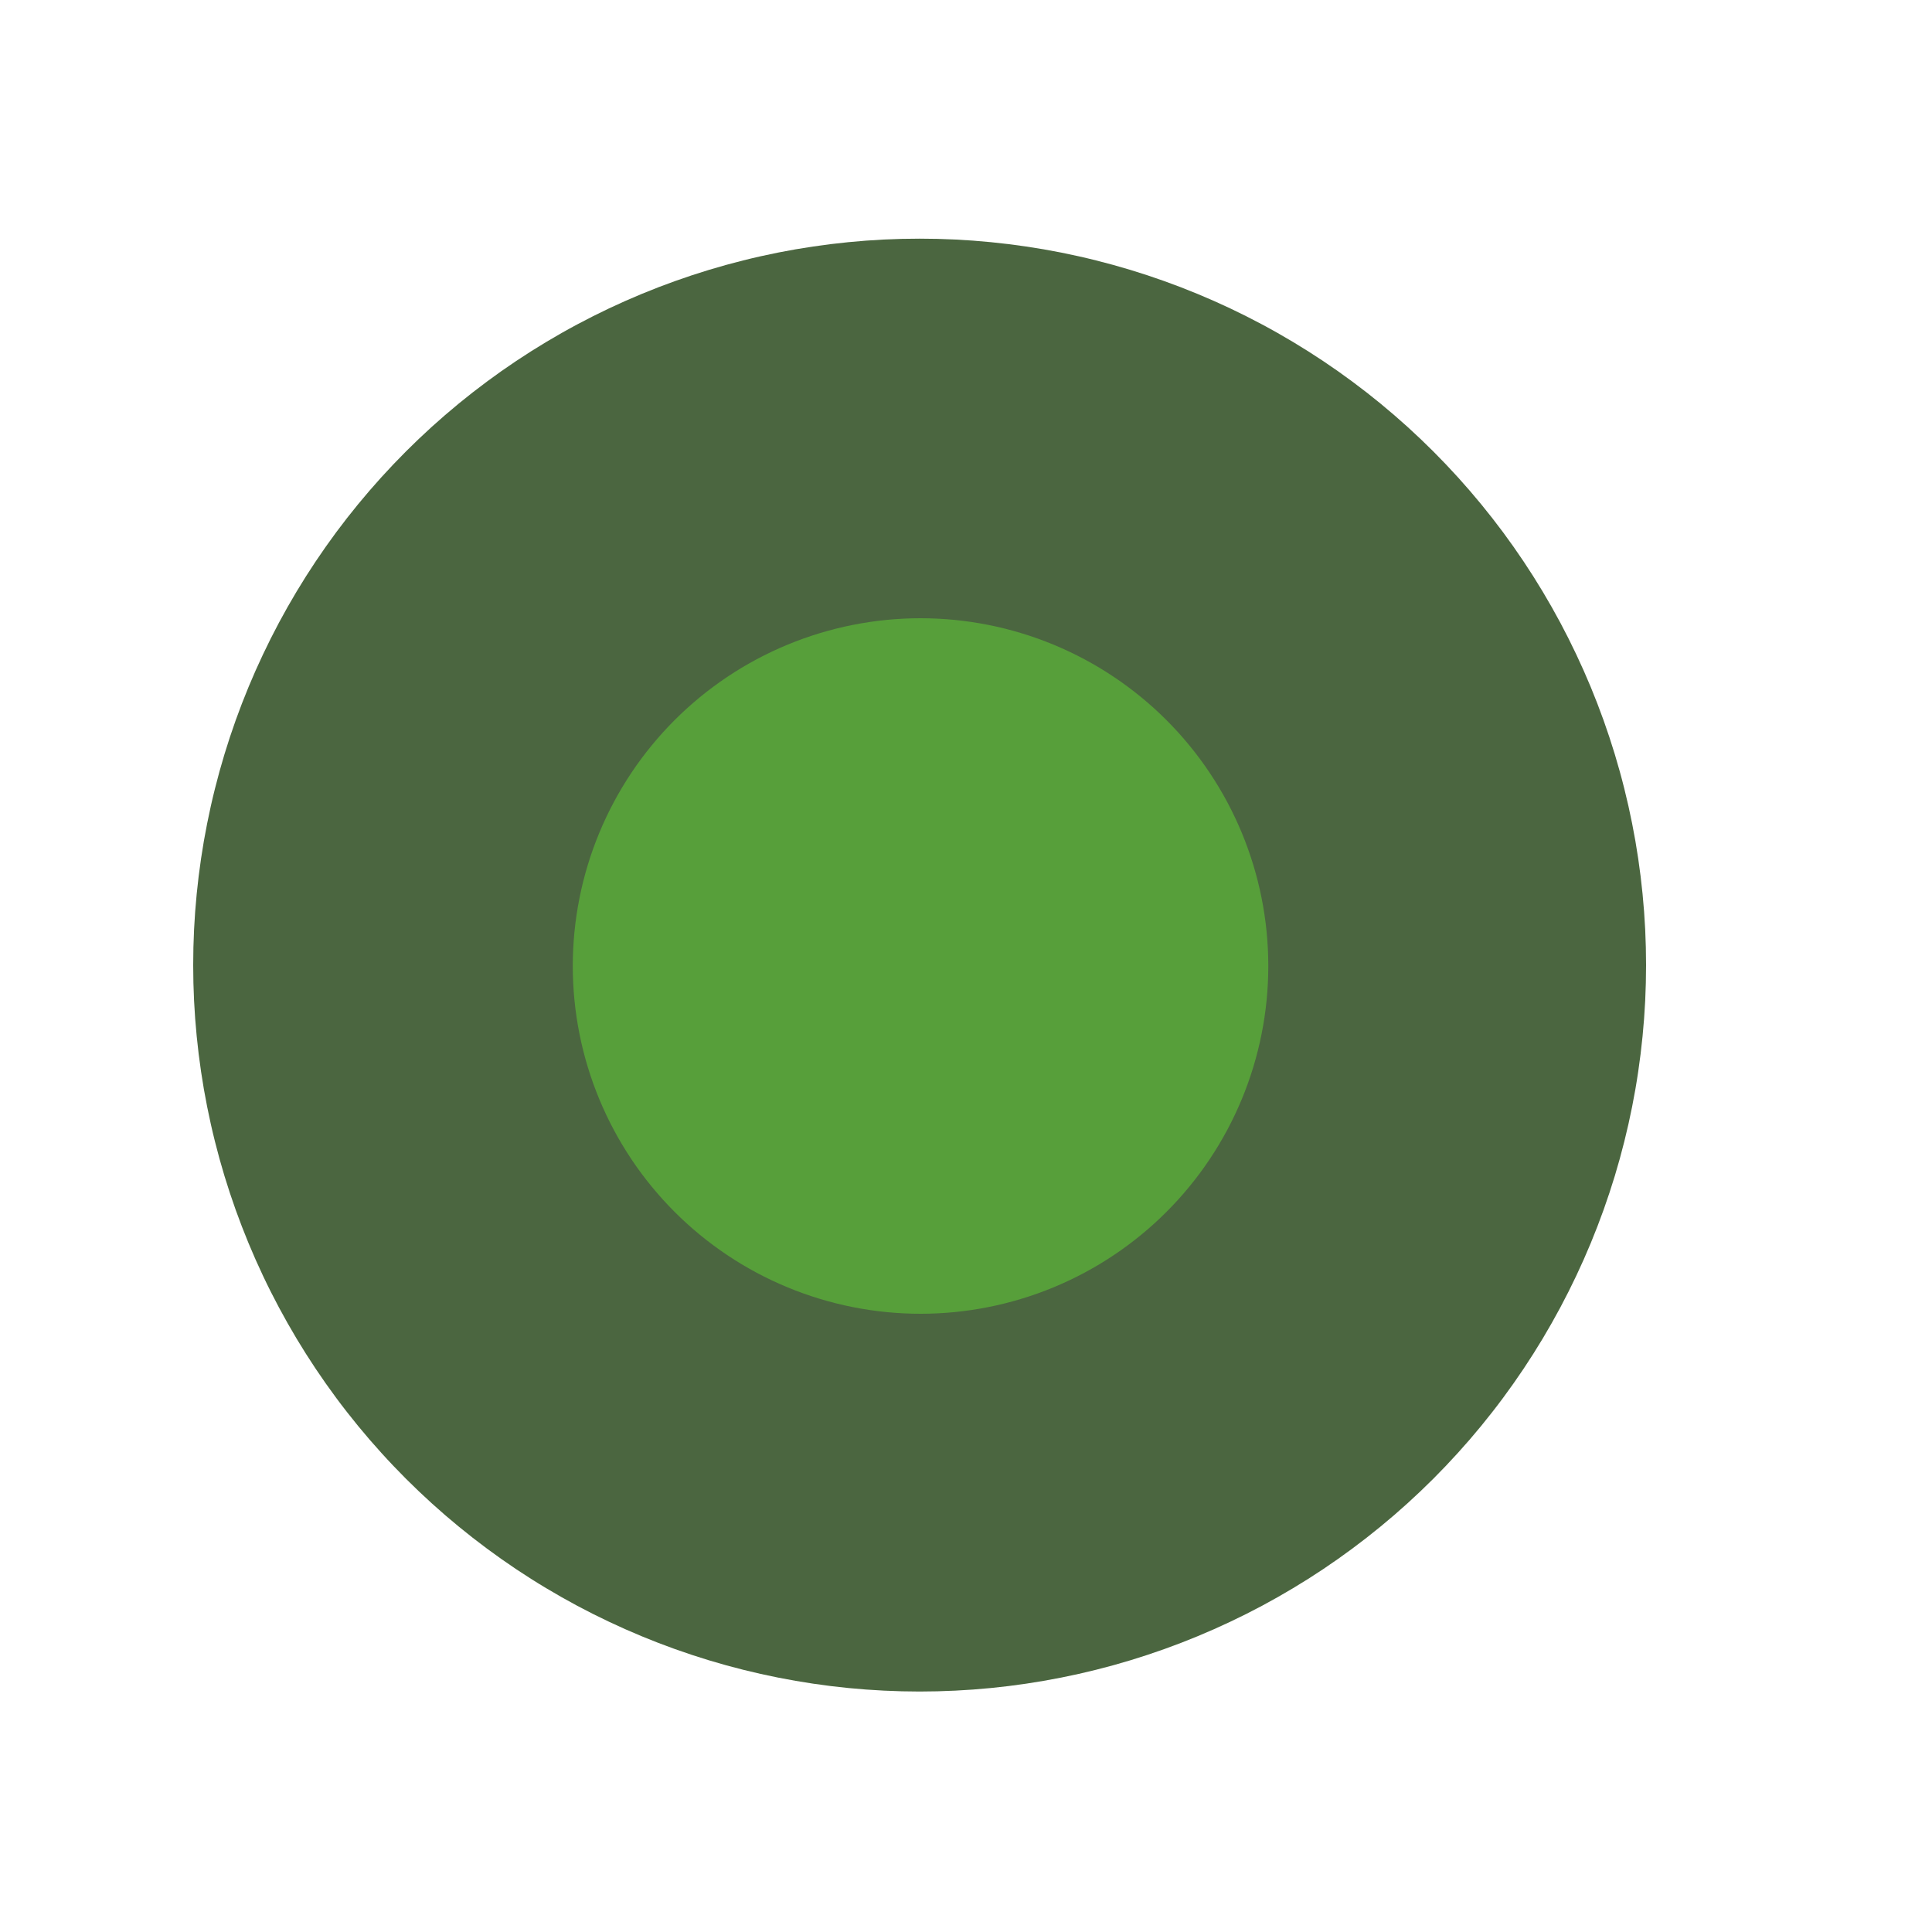<svg xmlns="http://www.w3.org/2000/svg" xmlns:xlink="http://www.w3.org/1999/xlink" width="500" zoomAndPan="magnify" viewBox="0 0 375 375" height="500" preserveAspectRatio="xMidYMid meet" version="1.0"><defs><clipPath id="da1ad68263"><path d="M 37.5 46.324 L 319.5 46.324 L 319.5 328.324 L 37.5 328.324 Z M 37.5 46.324 " clip-rule="nonzero"/></clipPath><clipPath id="2b9fb41ff9"><path d="M 111.176 120 L 246.176 120 L 246.176 255 L 111.176 255 Z M 111.176 120 " clip-rule="nonzero"/></clipPath></defs><g clip-path="url(#da1ad68263)"><path fill="#4b6640" d="M 319.5 187.324 C 319.5 189.633 319.441 191.938 319.332 194.242 C 319.219 196.547 319.047 198.848 318.82 201.145 C 318.594 203.441 318.312 205.73 317.973 208.012 C 317.637 210.297 317.242 212.566 316.789 214.832 C 316.34 217.094 315.836 219.344 315.273 221.582 C 314.715 223.82 314.098 226.047 313.43 228.254 C 312.758 230.461 312.035 232.652 311.258 234.824 C 310.48 236.996 309.648 239.148 308.766 241.281 C 307.883 243.414 306.949 245.523 305.961 247.609 C 304.977 249.695 303.938 251.754 302.852 253.789 C 301.762 255.824 300.625 257.832 299.441 259.812 C 298.254 261.793 297.02 263.738 295.738 265.66 C 294.457 267.578 293.125 269.465 291.754 271.316 C 290.379 273.172 288.957 274.988 287.496 276.773 C 286.031 278.559 284.523 280.305 282.973 282.012 C 281.426 283.723 279.832 285.395 278.203 287.027 C 276.57 288.656 274.898 290.246 273.191 291.797 C 271.48 293.348 269.734 294.855 267.949 296.316 C 266.164 297.781 264.348 299.199 262.492 300.574 C 260.641 301.949 258.754 303.277 256.836 304.562 C 254.918 305.844 252.969 307.078 250.988 308.262 C 249.008 309.449 247.004 310.586 244.969 311.676 C 242.934 312.762 240.871 313.801 238.785 314.785 C 236.699 315.773 234.59 316.707 232.457 317.59 C 230.328 318.473 228.176 319.305 226 320.082 C 223.828 320.859 221.637 321.582 219.43 322.254 C 217.223 322.922 215 323.539 212.762 324.098 C 210.523 324.66 208.27 325.164 206.008 325.613 C 203.746 326.062 201.473 326.457 199.188 326.797 C 196.906 327.137 194.617 327.418 192.32 327.645 C 190.023 327.871 187.723 328.039 185.418 328.152 C 183.113 328.266 180.809 328.324 178.5 328.324 C 176.191 328.324 173.887 328.266 171.582 328.152 C 169.277 328.039 166.977 327.871 164.68 327.645 C 162.383 327.418 160.094 327.137 157.812 326.797 C 155.527 326.457 153.254 326.062 150.992 325.613 C 148.73 325.164 146.477 324.66 144.238 324.098 C 142 323.539 139.777 322.922 137.57 322.254 C 135.363 321.582 133.172 320.859 131 320.082 C 128.824 319.305 126.672 318.473 124.543 317.59 C 122.41 316.707 120.301 315.773 118.215 314.785 C 116.129 313.801 114.066 312.762 112.031 311.676 C 109.996 310.586 107.992 309.449 106.012 308.262 C 104.031 307.078 102.082 305.844 100.164 304.562 C 98.246 303.277 96.359 301.949 94.508 300.574 C 92.652 299.199 90.836 297.781 89.051 296.316 C 87.266 294.855 85.52 293.348 83.809 291.797 C 82.102 290.246 80.43 288.656 78.797 287.027 C 77.168 285.395 75.574 283.723 74.027 282.012 C 72.477 280.305 70.969 278.559 69.504 276.773 C 68.043 274.988 66.621 273.172 65.246 271.316 C 63.875 269.465 62.543 267.578 61.262 265.66 C 59.98 263.738 58.746 261.793 57.559 259.812 C 56.375 257.832 55.238 255.824 54.148 253.789 C 53.062 251.754 52.023 249.695 51.039 247.609 C 50.051 245.523 49.117 243.414 48.234 241.281 C 47.352 239.148 46.52 236.996 45.742 234.824 C 44.965 232.652 44.242 230.461 43.57 228.254 C 42.902 226.047 42.285 223.82 41.727 221.582 C 41.164 219.344 40.66 217.094 40.211 214.832 C 39.758 212.566 39.363 210.297 39.027 208.012 C 38.688 205.73 38.406 203.441 38.18 201.145 C 37.953 198.848 37.781 196.547 37.668 194.242 C 37.555 191.938 37.5 189.633 37.5 187.324 C 37.5 185.016 37.555 182.711 37.668 180.406 C 37.781 178.102 37.953 175.801 38.18 173.504 C 38.406 171.207 38.688 168.918 39.027 166.633 C 39.363 164.352 39.758 162.078 40.211 159.816 C 40.66 157.551 41.164 155.301 41.727 153.062 C 42.285 150.824 42.902 148.602 43.57 146.395 C 44.242 144.184 44.965 141.996 45.742 139.82 C 46.52 137.648 47.352 135.496 48.234 133.363 C 49.117 131.234 50.051 129.125 51.039 127.039 C 52.023 124.953 53.062 122.891 54.148 120.855 C 55.238 118.82 56.375 116.812 57.559 114.836 C 58.746 112.855 59.98 110.906 61.262 108.988 C 62.543 107.07 63.875 105.184 65.246 103.328 C 66.621 101.477 68.043 99.656 69.504 97.875 C 70.969 96.09 72.477 94.344 74.027 92.633 C 75.574 90.926 77.168 89.254 78.797 87.621 C 80.43 85.988 82.102 84.398 83.809 82.848 C 85.52 81.301 87.266 79.793 89.051 78.328 C 90.836 76.863 92.652 75.445 94.508 74.07 C 96.359 72.695 98.246 71.367 100.164 70.086 C 102.082 68.805 104.031 67.57 106.012 66.383 C 107.992 65.199 109.996 64.059 112.031 62.973 C 114.066 61.887 116.129 60.848 118.215 59.859 C 120.301 58.875 122.41 57.941 124.543 57.055 C 126.672 56.172 128.824 55.344 131 54.566 C 133.172 53.789 135.363 53.066 137.57 52.395 C 139.777 51.727 142 51.109 144.238 50.551 C 146.477 49.988 148.73 49.484 150.992 49.031 C 153.254 48.582 155.527 48.188 157.812 47.852 C 160.094 47.512 162.383 47.23 164.68 47.004 C 166.977 46.777 169.277 46.605 171.582 46.492 C 173.887 46.379 176.191 46.324 178.5 46.324 C 180.809 46.324 183.113 46.379 185.418 46.492 C 187.723 46.605 190.023 46.777 192.32 47.004 C 194.617 47.23 196.906 47.512 199.188 47.852 C 201.473 48.188 203.746 48.582 206.008 49.031 C 208.27 49.484 210.523 49.988 212.762 50.551 C 215 51.109 217.223 51.727 219.43 52.395 C 221.637 53.066 223.828 53.789 226 54.566 C 228.176 55.344 230.328 56.172 232.457 57.055 C 234.59 57.941 236.699 58.875 238.785 59.859 C 240.871 60.848 242.934 61.887 244.969 62.973 C 247.004 64.059 249.008 65.199 250.988 66.383 C 252.969 67.57 254.918 68.805 256.836 70.086 C 258.754 71.367 260.641 72.695 262.492 74.07 C 264.348 75.445 266.164 76.863 267.949 78.328 C 269.734 79.793 271.48 81.301 273.191 82.848 C 274.898 84.398 276.57 85.988 278.203 87.621 C 279.832 89.254 281.426 90.926 282.973 92.633 C 284.523 94.344 286.031 96.09 287.496 97.875 C 288.957 99.656 290.379 101.477 291.754 103.328 C 293.125 105.184 294.457 107.07 295.738 108.988 C 297.02 110.906 298.254 112.855 299.441 114.836 C 300.625 116.812 301.762 118.82 302.852 120.855 C 303.938 122.891 304.977 124.953 305.961 127.039 C 306.949 129.125 307.883 131.234 308.766 133.363 C 309.648 135.496 310.48 137.648 311.258 139.82 C 312.035 141.996 312.758 144.184 313.43 146.395 C 314.098 148.602 314.715 150.824 315.273 153.062 C 315.836 155.301 316.34 157.551 316.789 159.816 C 317.242 162.078 317.637 164.352 317.973 166.633 C 318.312 168.918 318.594 171.207 318.82 173.504 C 319.047 175.801 319.219 178.102 319.332 180.406 C 319.441 182.711 319.5 185.016 319.5 187.324 Z M 319.5 187.324 " fill-opacity="1" fill-rule="nonzero"/></g><g clip-path="url(#2b9fb41ff9)"><path fill="#579f3a" d="M 246.176 187.5 C 246.176 188.605 246.148 189.707 246.094 190.812 C 246.039 191.914 245.961 193.016 245.852 194.117 C 245.742 195.215 245.609 196.312 245.445 197.402 C 245.285 198.496 245.094 199.586 244.879 200.668 C 244.664 201.754 244.422 202.828 244.152 203.902 C 243.887 204.973 243.59 206.035 243.27 207.094 C 242.949 208.152 242.602 209.199 242.23 210.238 C 241.859 211.281 241.461 212.309 241.039 213.332 C 240.617 214.352 240.168 215.359 239.695 216.359 C 239.223 217.359 238.727 218.344 238.207 219.32 C 237.684 220.293 237.141 221.254 236.574 222.203 C 236.004 223.148 235.414 224.082 234.801 225 C 234.188 225.918 233.551 226.824 232.895 227.711 C 232.234 228.598 231.555 229.469 230.855 230.32 C 230.152 231.176 229.434 232.012 228.691 232.832 C 227.949 233.648 227.188 234.449 226.406 235.23 C 225.625 236.012 224.824 236.773 224.008 237.516 C 223.188 238.258 222.352 238.977 221.496 239.68 C 220.645 240.379 219.773 241.059 218.887 241.715 C 218 242.375 217.098 243.012 216.176 243.625 C 215.258 244.238 214.324 244.828 213.379 245.398 C 212.43 245.965 211.469 246.508 210.496 247.031 C 209.52 247.551 208.535 248.047 207.535 248.52 C 206.539 248.992 205.527 249.438 204.508 249.863 C 203.488 250.285 202.457 250.684 201.418 251.055 C 200.375 251.426 199.328 251.773 198.27 252.094 C 197.215 252.414 196.148 252.707 195.078 252.977 C 194.008 253.246 192.93 253.488 191.844 253.703 C 190.762 253.918 189.672 254.105 188.582 254.27 C 187.488 254.43 186.391 254.566 185.293 254.676 C 184.191 254.785 183.094 254.863 181.988 254.918 C 180.887 254.973 179.781 255 178.676 255 C 177.57 255 176.469 254.973 175.363 254.918 C 174.262 254.863 173.16 254.785 172.059 254.676 C 170.961 254.566 169.863 254.43 168.773 254.27 C 167.68 254.105 166.59 253.918 165.508 253.703 C 164.426 253.488 163.348 253.246 162.273 252.977 C 161.203 252.707 160.141 252.414 159.082 252.094 C 158.023 251.773 156.977 251.426 155.938 251.055 C 154.895 250.684 153.867 250.285 152.844 249.863 C 151.824 249.438 150.816 248.992 149.816 248.52 C 148.816 248.047 147.832 247.551 146.855 247.031 C 145.883 246.508 144.922 245.965 143.973 245.398 C 143.027 244.828 142.094 244.238 141.176 243.625 C 140.258 243.012 139.355 242.375 138.465 241.715 C 137.578 241.059 136.707 240.379 135.855 239.68 C 135 238.977 134.164 238.258 133.348 237.516 C 132.527 236.773 131.727 236.012 130.945 235.23 C 130.164 234.449 129.402 233.648 128.664 232.832 C 127.922 232.012 127.199 231.176 126.5 230.32 C 125.797 229.469 125.117 228.598 124.461 227.711 C 123.801 226.824 123.164 225.918 122.551 225 C 121.938 224.082 121.348 223.148 120.781 222.203 C 120.211 221.254 119.668 220.293 119.148 219.32 C 118.625 218.344 118.129 217.359 117.656 216.359 C 117.184 215.359 116.738 214.352 116.316 213.332 C 115.891 212.309 115.496 211.281 115.121 210.238 C 114.75 209.199 114.402 208.152 114.082 207.094 C 113.762 206.035 113.469 204.973 113.199 203.902 C 112.93 202.828 112.688 201.754 112.473 200.668 C 112.258 199.586 112.07 198.496 111.906 197.402 C 111.746 196.312 111.609 195.215 111.5 194.117 C 111.395 193.016 111.312 191.914 111.258 190.812 C 111.203 189.707 111.176 188.605 111.176 187.5 C 111.176 186.395 111.203 185.293 111.258 184.188 C 111.312 183.086 111.395 181.984 111.5 180.883 C 111.609 179.785 111.746 178.688 111.906 177.594 C 112.07 176.504 112.258 175.414 112.473 174.332 C 112.688 173.246 112.93 172.172 113.199 171.098 C 113.469 170.027 113.762 168.961 114.082 167.906 C 114.402 166.848 114.75 165.801 115.121 164.762 C 115.496 163.719 115.891 162.688 116.316 161.668 C 116.738 160.648 117.184 159.637 117.656 158.641 C 118.129 157.641 118.625 156.656 119.148 155.68 C 119.668 154.707 120.211 153.746 120.781 152.797 C 121.348 151.852 121.938 150.918 122.551 150 C 123.164 149.082 123.801 148.176 124.461 147.289 C 125.117 146.402 125.797 145.531 126.5 144.68 C 127.199 143.824 127.922 142.988 128.664 142.168 C 129.402 141.352 130.164 140.551 130.945 139.77 C 131.727 138.988 132.527 138.227 133.348 137.484 C 134.164 136.742 135 136.023 135.855 135.32 C 136.707 134.621 137.578 133.941 138.465 133.285 C 139.355 132.625 140.258 131.988 141.176 131.375 C 142.094 130.762 143.027 130.172 143.973 129.602 C 144.922 129.035 145.883 128.492 146.855 127.969 C 147.832 127.449 148.816 126.953 149.816 126.48 C 150.816 126.008 151.824 125.562 152.844 125.137 C 153.867 124.715 154.895 124.316 155.938 123.945 C 156.977 123.574 158.023 123.227 159.082 122.906 C 160.141 122.586 161.203 122.293 162.273 122.023 C 163.348 121.754 164.426 121.512 165.508 121.297 C 166.59 121.082 167.68 120.895 168.773 120.73 C 169.863 120.57 170.961 120.434 172.059 120.324 C 173.16 120.215 174.262 120.137 175.363 120.082 C 176.469 120.027 177.57 120 178.676 120 C 179.781 120 180.887 120.027 181.988 120.082 C 183.094 120.137 184.191 120.215 185.293 120.324 C 186.391 120.434 187.488 120.57 188.582 120.73 C 189.672 120.895 190.762 121.082 191.844 121.297 C 192.93 121.512 194.008 121.754 195.078 122.023 C 196.148 122.293 197.215 122.586 198.27 122.906 C 199.328 123.227 200.375 123.574 201.418 123.945 C 202.457 124.316 203.488 124.715 204.508 125.137 C 205.527 125.562 206.539 126.008 207.535 126.48 C 208.535 126.953 209.523 127.449 210.496 127.969 C 211.469 128.492 212.43 129.035 213.379 129.602 C 214.324 130.172 215.258 130.762 216.176 131.375 C 217.098 131.988 218 132.625 218.887 133.285 C 219.773 133.941 220.645 134.621 221.496 135.32 C 222.352 136.023 223.188 136.742 224.008 137.484 C 224.824 138.227 225.625 138.988 226.406 139.77 C 227.188 140.551 227.949 141.352 228.691 142.168 C 229.434 142.988 230.152 143.824 230.855 144.68 C 231.555 145.531 232.234 146.402 232.895 147.289 C 233.551 148.176 234.188 149.082 234.801 150 C 235.414 150.918 236.004 151.852 236.574 152.797 C 237.141 153.746 237.684 154.707 238.207 155.68 C 238.727 156.656 239.223 157.641 239.695 158.641 C 240.168 159.637 240.617 160.648 241.039 161.668 C 241.461 162.688 241.859 163.719 242.23 164.762 C 242.602 165.801 242.949 166.848 243.27 167.906 C 243.59 168.961 243.887 170.027 244.152 171.098 C 244.422 172.172 244.664 173.246 244.879 174.332 C 245.094 175.414 245.285 176.504 245.445 177.594 C 245.609 178.688 245.742 179.785 245.852 180.883 C 245.961 181.984 246.039 183.086 246.094 184.188 C 246.148 185.293 246.176 186.395 246.176 187.5 Z M 246.176 187.5 " fill-opacity="1" fill-rule="nonzero"/></g></svg>